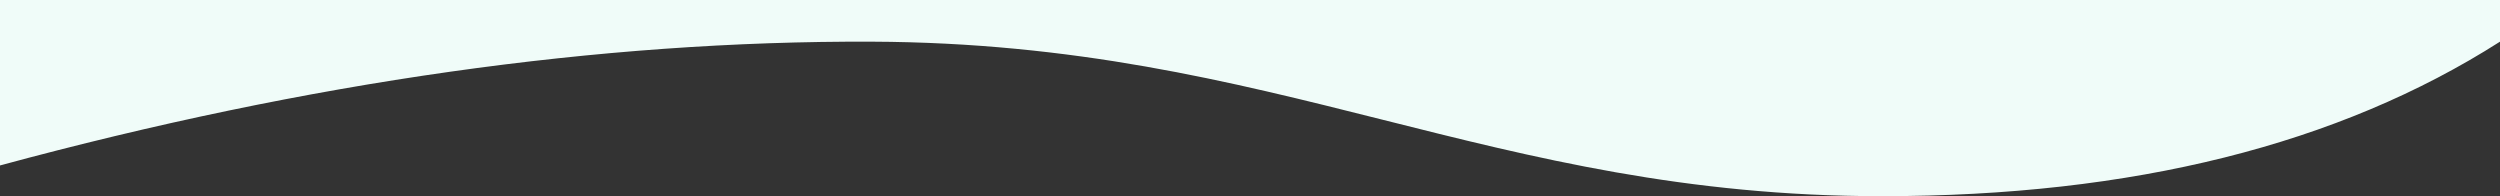 <?xml version="1.0" encoding="UTF-8"?>
<!-- Generator: Adobe Illustrator 25.1.0, SVG Export Plug-In . SVG Version: 6.00 Build 0)  -->
<svg version="1.1" id="Layer_1" xmlns="http://www.w3.org/2000/svg" xmlns:xlink="http://www.w3.org/1999/xlink" x="0px" y="0px" viewBox="0 0 1440 113" style="enable-background:new 0 0 1440 113;" xml:space="preserve">
<rect x="0" y="0" width="1440" height="113" fill="#333333" stroke="none"/>
<style type="text/css">
	.st0{fill-rule:evenodd;clip-rule:evenodd;fill:#F0FCF9;}
</style>
<path class="st0" d="M0,0h1440v24c-93,59.3-211.7,89-356.1,89C858,113,736,25,502.2,24C345.4,23.4,178,47.1,0,95.3V0z"/>
</svg>